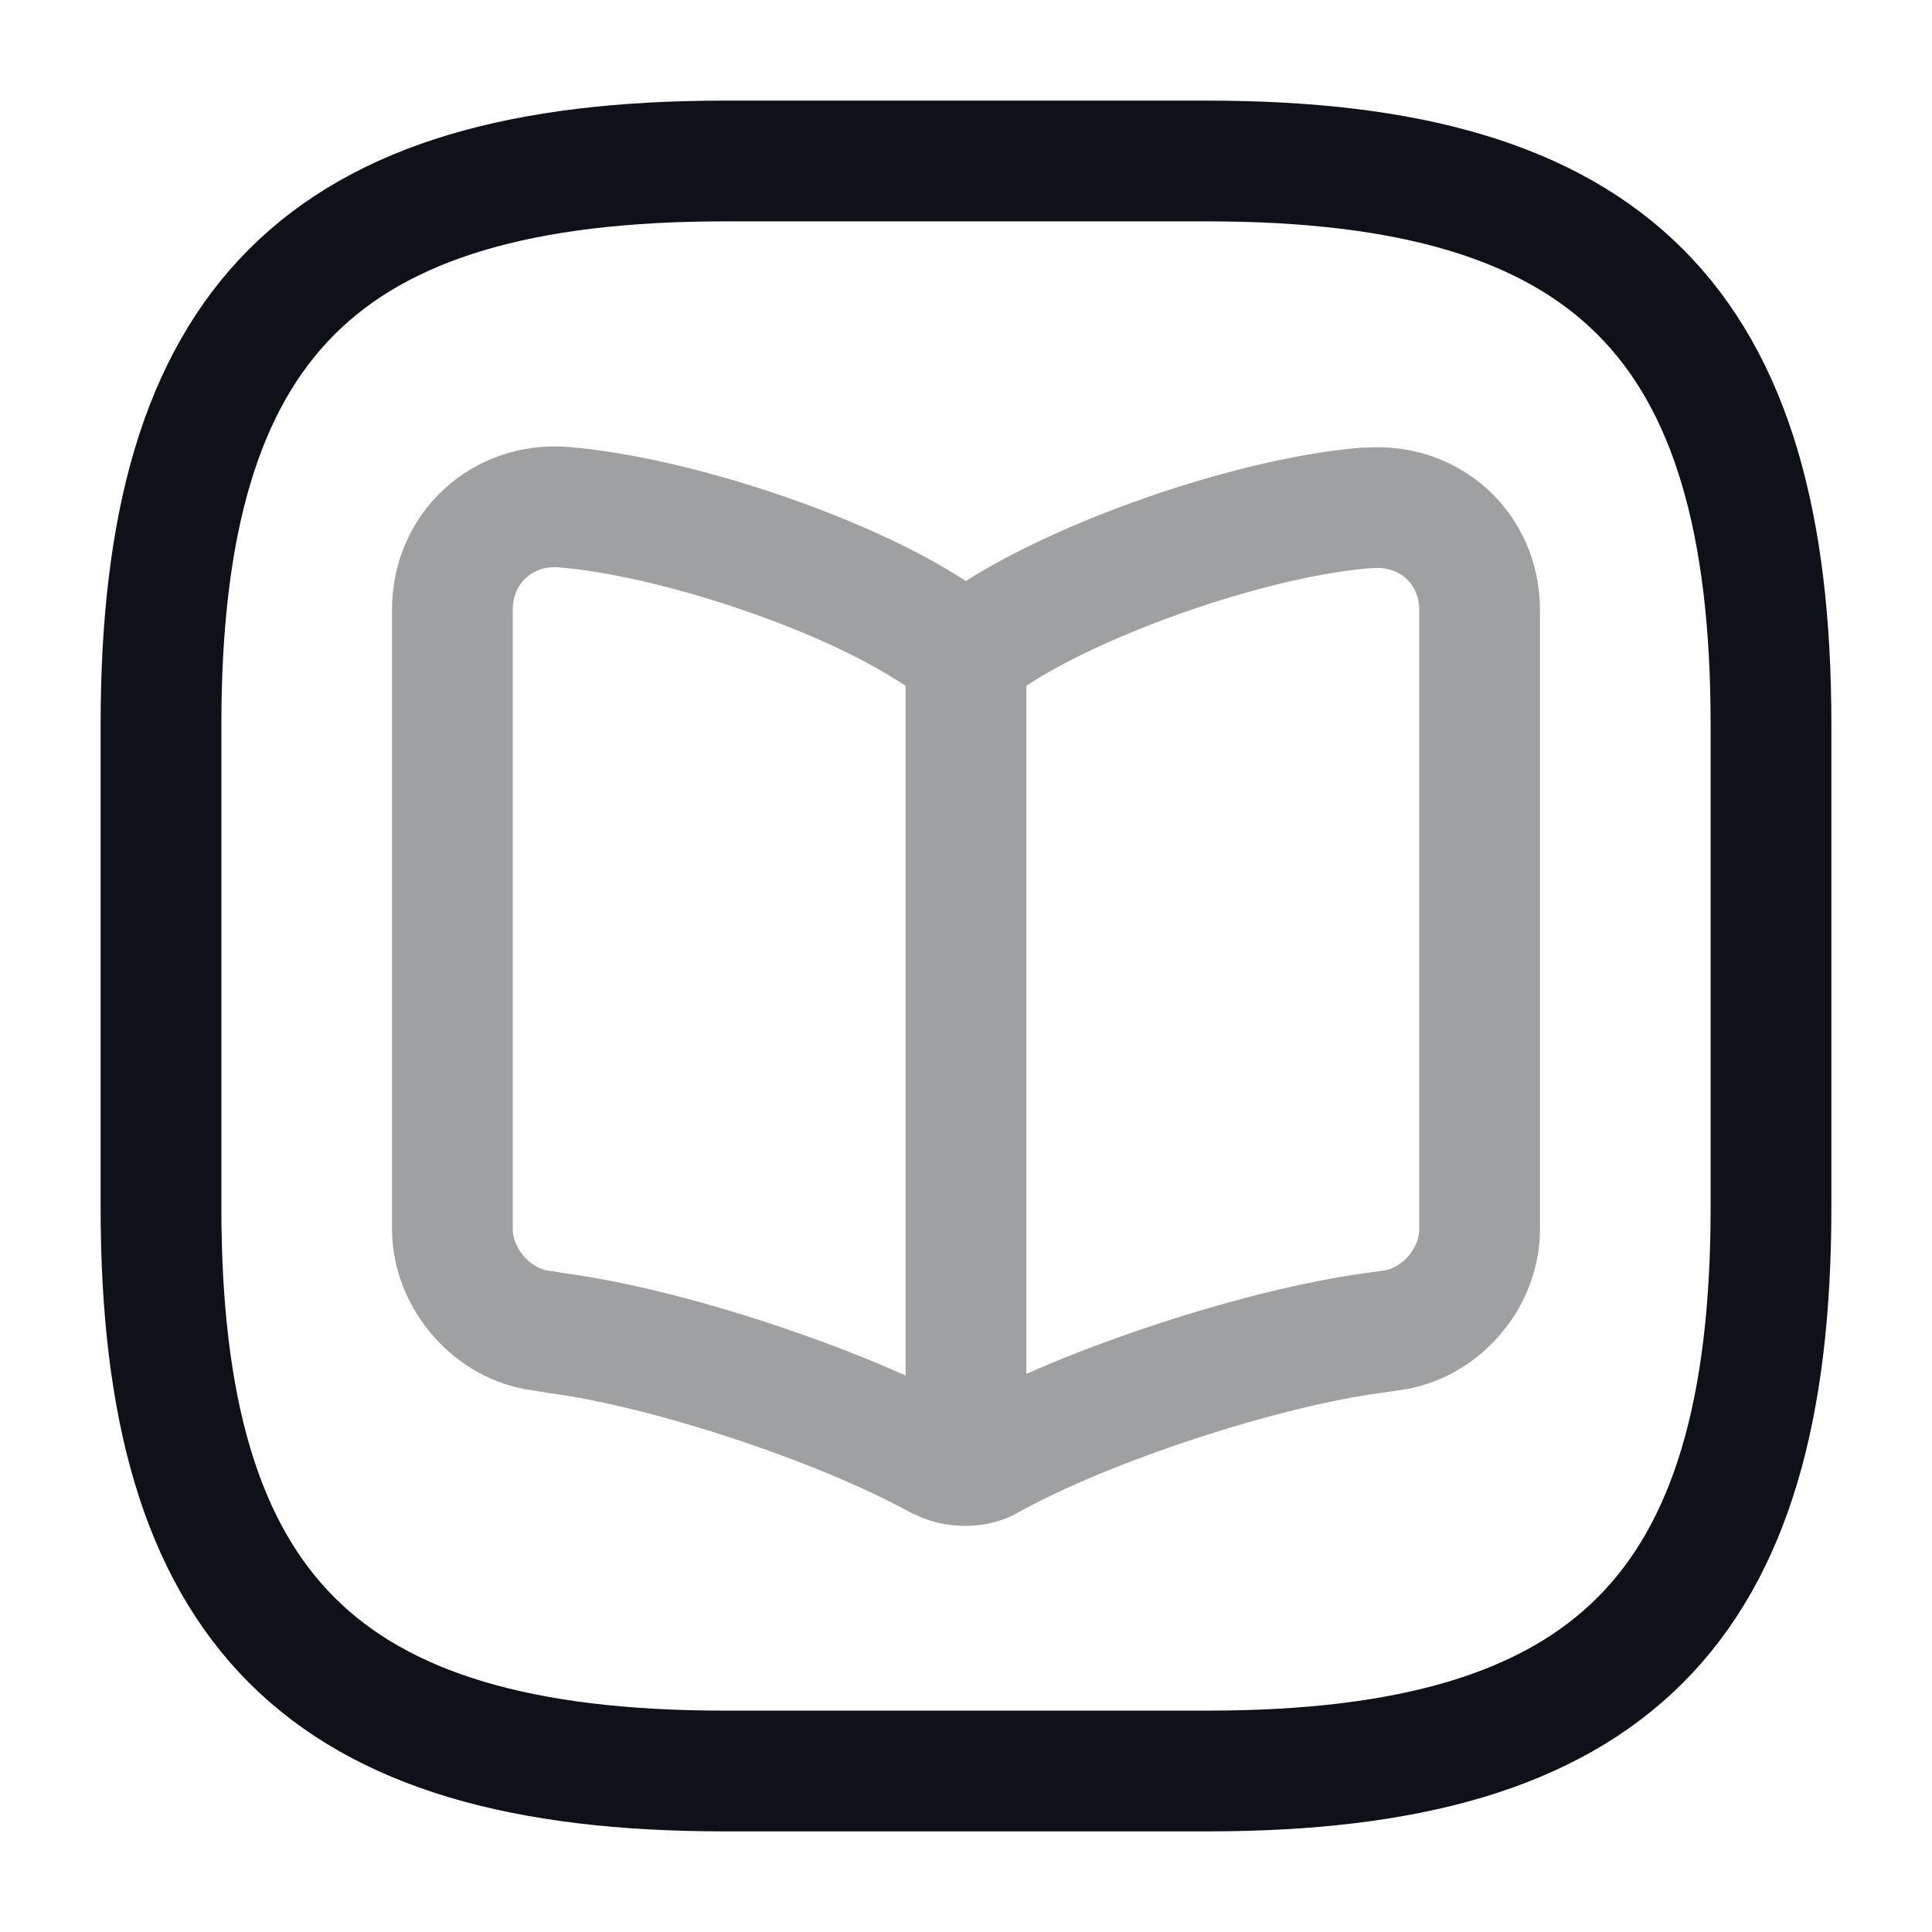<svg width="24" height="24" viewBox="0 0 24 24" fill="none" xmlns="http://www.w3.org/2000/svg">
<path d="M9 22H15C20 22 22 20 22 15V9C22 4 20 2 15 2H9C4 2 2 4 2 9V15C2 20 4 22 9 22Z" stroke="#0E1117" stroke-width="1.5" stroke-linecap="round" stroke-linejoin="round"/>
<g opacity="0.4">
<path d="M18.38 15.27V7.58C18.38 6.81 17.76 6.25 17 6.31H16.96C15.62 6.42 13.59 7.11 12.45 7.82L12.34 7.89C12.16 8 11.85 8 11.66 7.89L11.5 7.79C10.37 7.08 8.34 6.41 7 6.3C6.24 6.24 5.62 6.81 5.62 7.57V15.27C5.62 15.88 6.12 16.46 6.73 16.53L6.91 16.56C8.29 16.74 10.43 17.45 11.65 18.12L11.68 18.13C11.85 18.23 12.13 18.23 12.29 18.13C13.51 17.45 15.66 16.75 17.05 16.56L17.26 16.53C17.88 16.46 18.38 15.89 18.38 15.27Z" stroke="#0E1117" stroke-width="1.5" stroke-linecap="round" stroke-linejoin="round"/>
<path d="M12 8.101V17.661" stroke="#0E1117" stroke-width="1.5" stroke-linecap="round" stroke-linejoin="round"/>
</g>
</svg>
